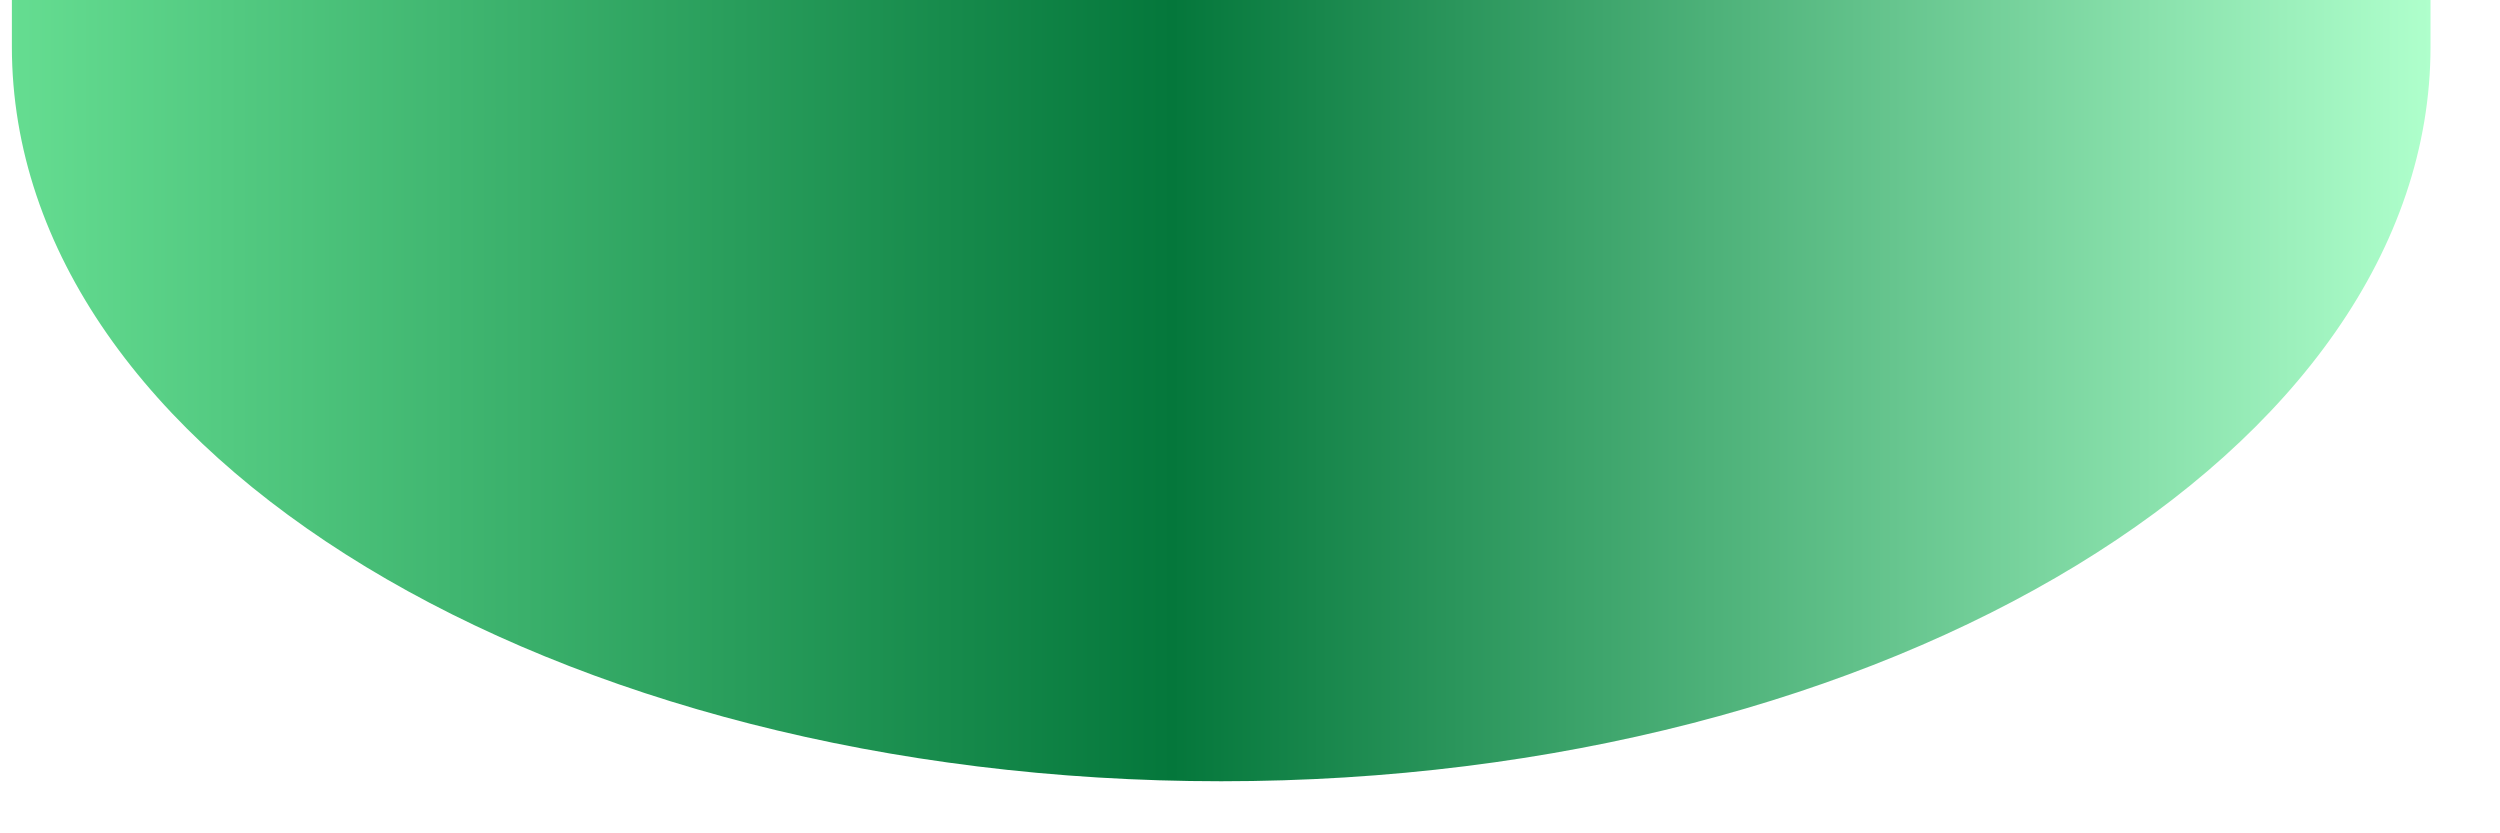 <svg width="24" height="8" viewBox="0 0 24 8" fill="none" xmlns="http://www.w3.org/2000/svg">
<g filter="url(#filter0_i_370_6407)">
<path d="M23.333 0.13H0.114C0.114 0.13 0.114 0.811 0.114 0.948C0.114 4.866 5.312 8 11.724 8C18.136 8 23.333 4.826 23.333 0.948C23.333 0.811 23.333 0.13 23.333 0.13Z" fill="url(#paint0_linear_370_6407)"/>
</g>
<defs>
<filter id="filter0_i_370_6407" x="0.114" y="-0.37" width="23.219" height="8.37" filterUnits="userSpaceOnUse" color-interpolation-filters="sRGB">
<feFlood flood-opacity="0" result="BackgroundImageFix"/>
<feBlend mode="normal" in="SourceGraphic" in2="BackgroundImageFix" result="shape"/>
<feColorMatrix in="SourceAlpha" type="matrix" values="0 0 0 0 0 0 0 0 0 0 0 0 0 0 0 0 0 0 127 0" result="hardAlpha"/>
<feOffset dy="-0.5"/>
<feGaussianBlur stdDeviation="0.5"/>
<feComposite in2="hardAlpha" operator="arithmetic" k2="-1" k3="1"/>
<feColorMatrix type="matrix" values="0 0 0 0 0 0 0 0 0 0 0 0 0 0 0 0 0 0 0.15 0"/>
<feBlend mode="darken" in2="shape" result="effect1_innerShadow_370_6407"/>
</filter>
<linearGradient id="paint0_linear_370_6407" x1="0.114" y1="4.065" x2="23.333" y2="4.065" gradientUnits="userSpaceOnUse">
<stop stop-color="#65DD91"/>
<stop offset="0.48" stop-color="#04773B"/>
<stop offset="1" stop-color="#AFFFCC"/>
</linearGradient>
</defs>
</svg>
